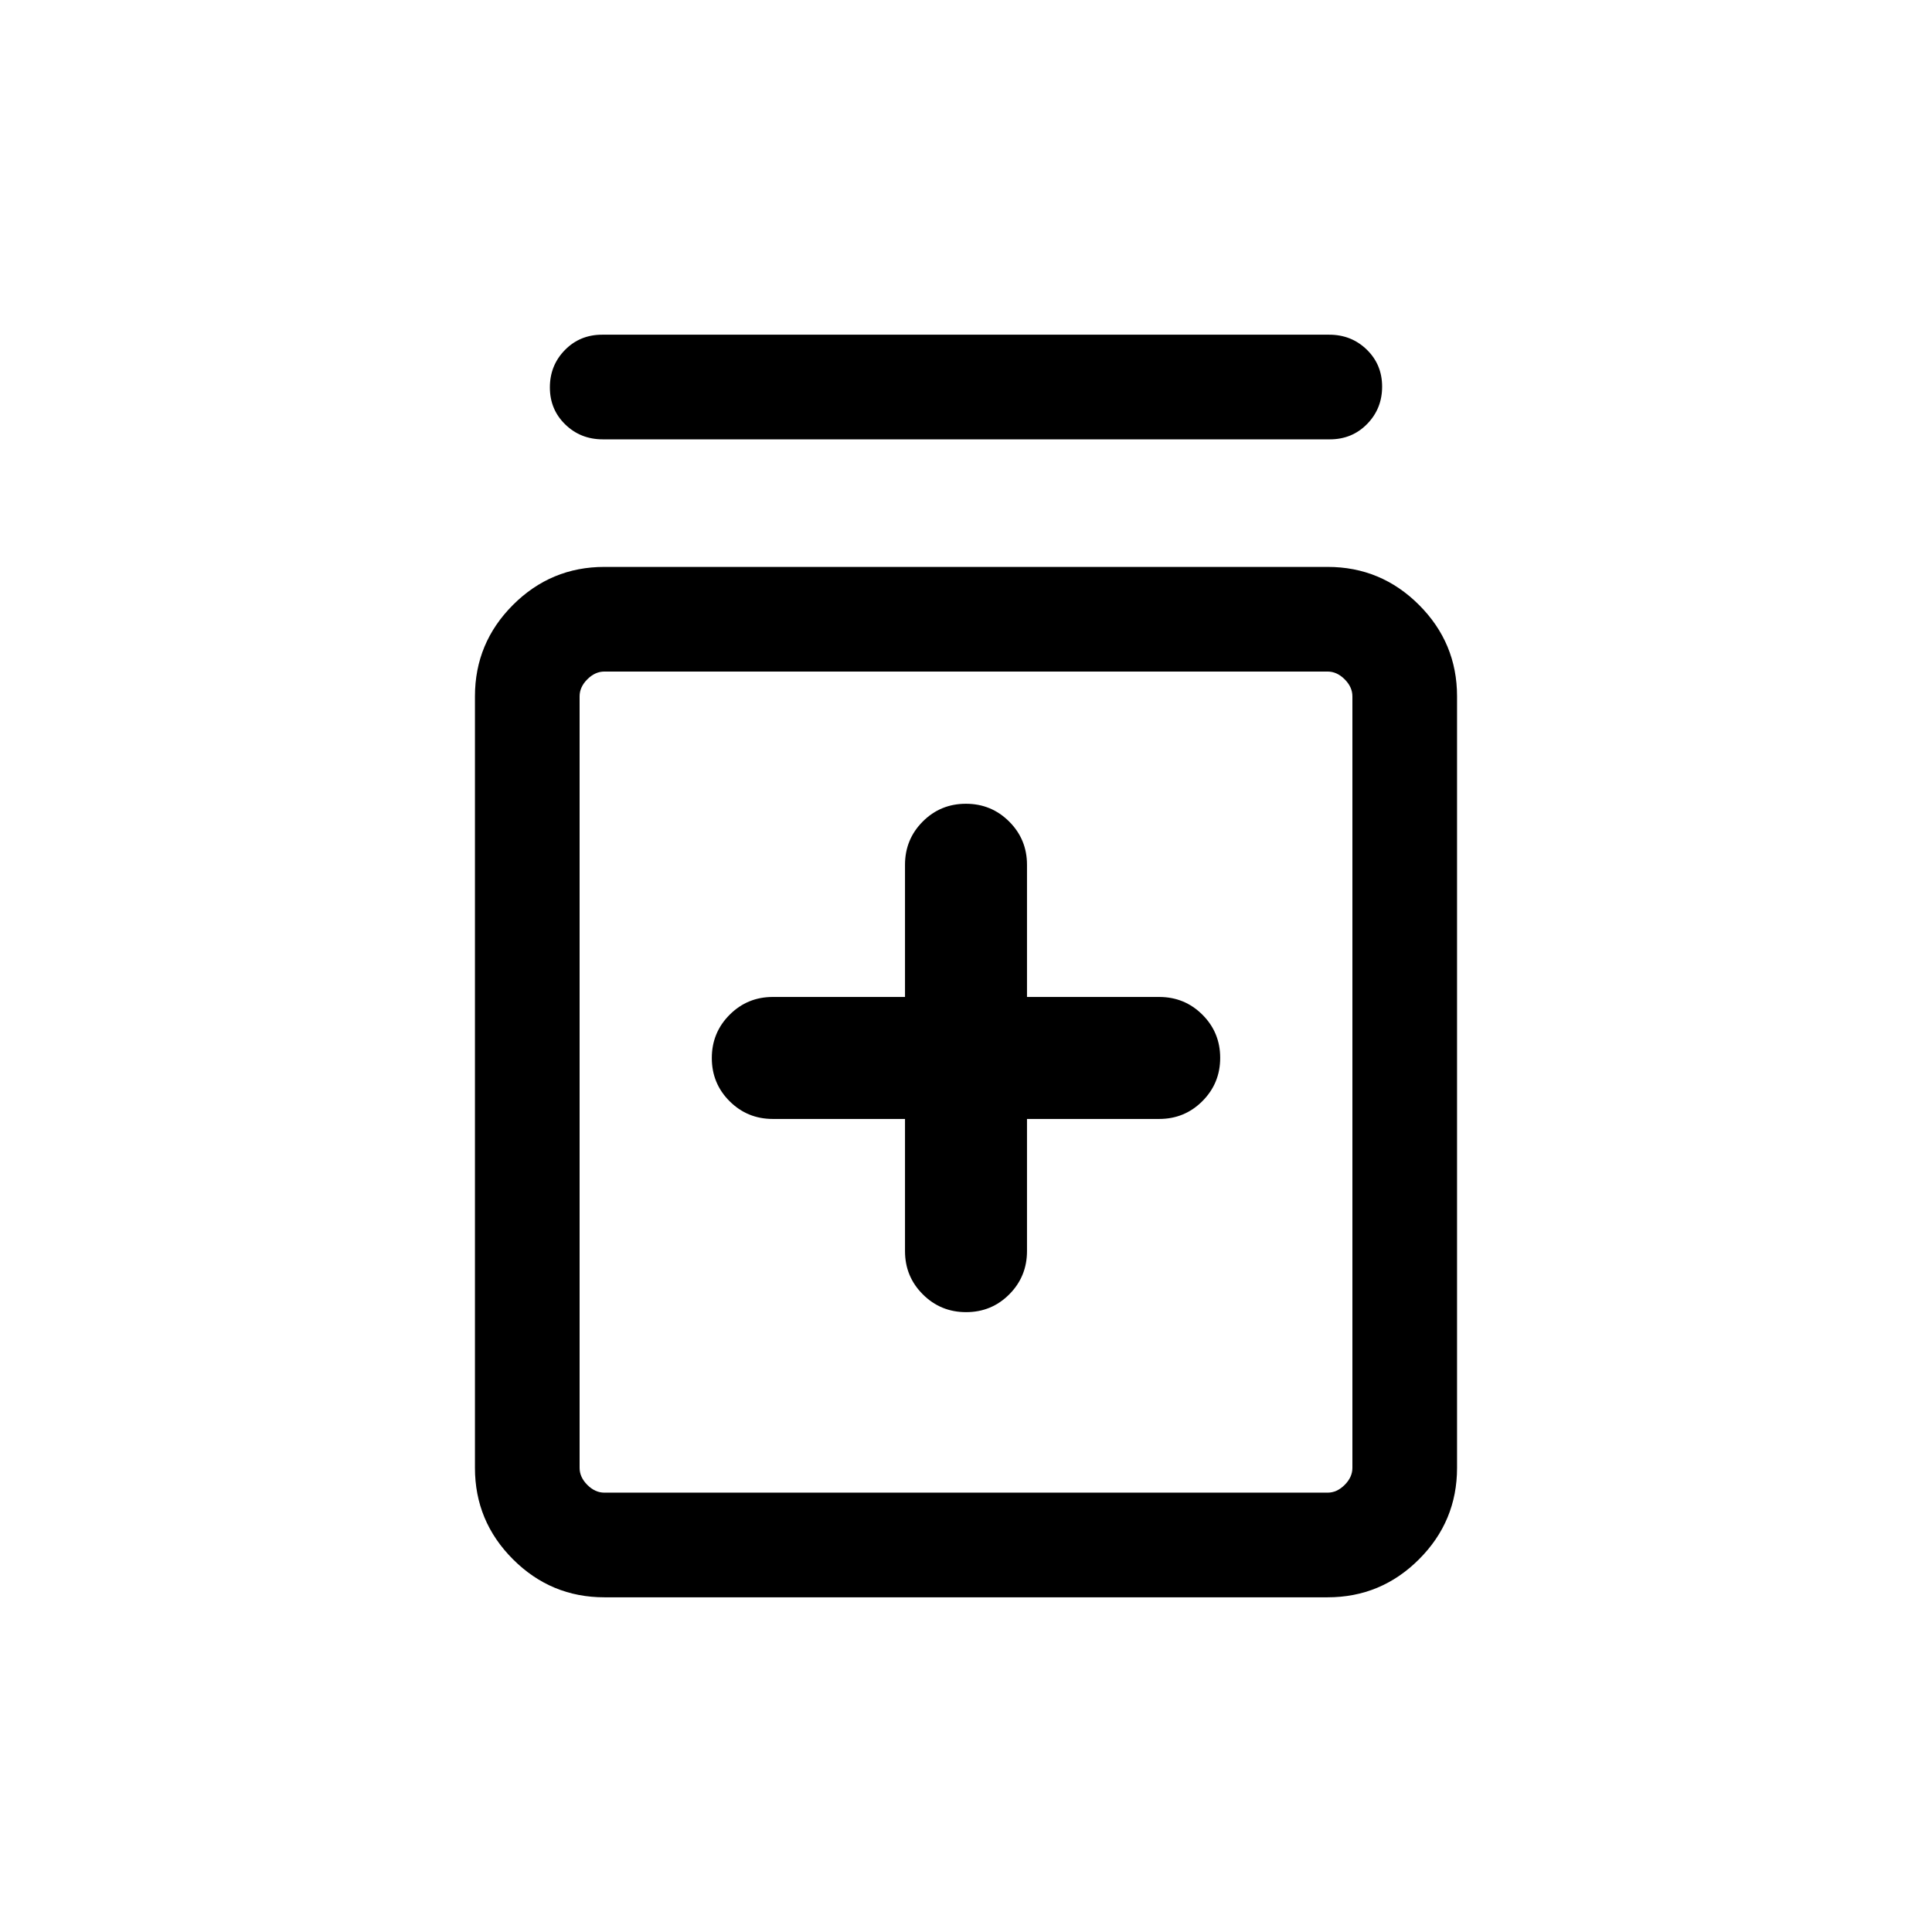 <svg xmlns="http://www.w3.org/2000/svg" height="20" viewBox="0 -960 960 960" width="20"><path d="M449.694-404.001v65.693q0 12.628 8.852 21.467 8.853 8.84 21.499 8.84 12.647 0 21.454-8.84 8.807-8.839 8.807-21.467v-65.693H576q12.628 0 21.467-8.853 8.839-8.853 8.839-21.499 0-12.647-8.839-21.454T576-464.614h-65.694v-65.694q0-12.628-8.852-21.467-8.853-8.839-21.499-8.839-12.647 0-21.454 8.839t-8.807 21.467v65.694H384q-12.628 0-21.467 8.852-8.839 8.853-8.839 21.499 0 12.647 8.839 21.454 8.839 8.808 21.467 8.808h65.694ZM300.309-166.309q-26.527 0-45.417-18.891-18.891-18.89-18.891-45.416v-383.383q0-26.527 18.891-45.417 18.89-18.89 45.417-18.89h359.382q26.527 0 45.417 18.89 18.891 18.89 18.891 45.417v383.383q0 26.526-18.891 45.416-18.89 18.891-45.417 18.891H300.309Zm0-51.999h359.382q4.616 0 8.463-3.846 3.846-3.847 3.846-8.462v-383.383q0-4.616-3.846-8.462-3.847-3.847-8.463-3.847H300.309q-4.616 0-8.463 3.847-3.846 3.846-3.846 8.462v383.383q0 4.615 3.846 8.462 3.847 3.846 8.463 3.846Zm-.789-523.384q-11.039 0-18.664-7.418-7.625-7.418-7.625-18.384 0-10.966 7.468-18.582 7.467-7.615 18.505-7.615H660.48q11.039 0 18.664 7.418 7.625 7.419 7.625 18.385 0 10.966-7.468 18.581-7.467 7.615-18.505 7.615H299.52ZM288-626.308v408V-626.308Z"/></svg>
